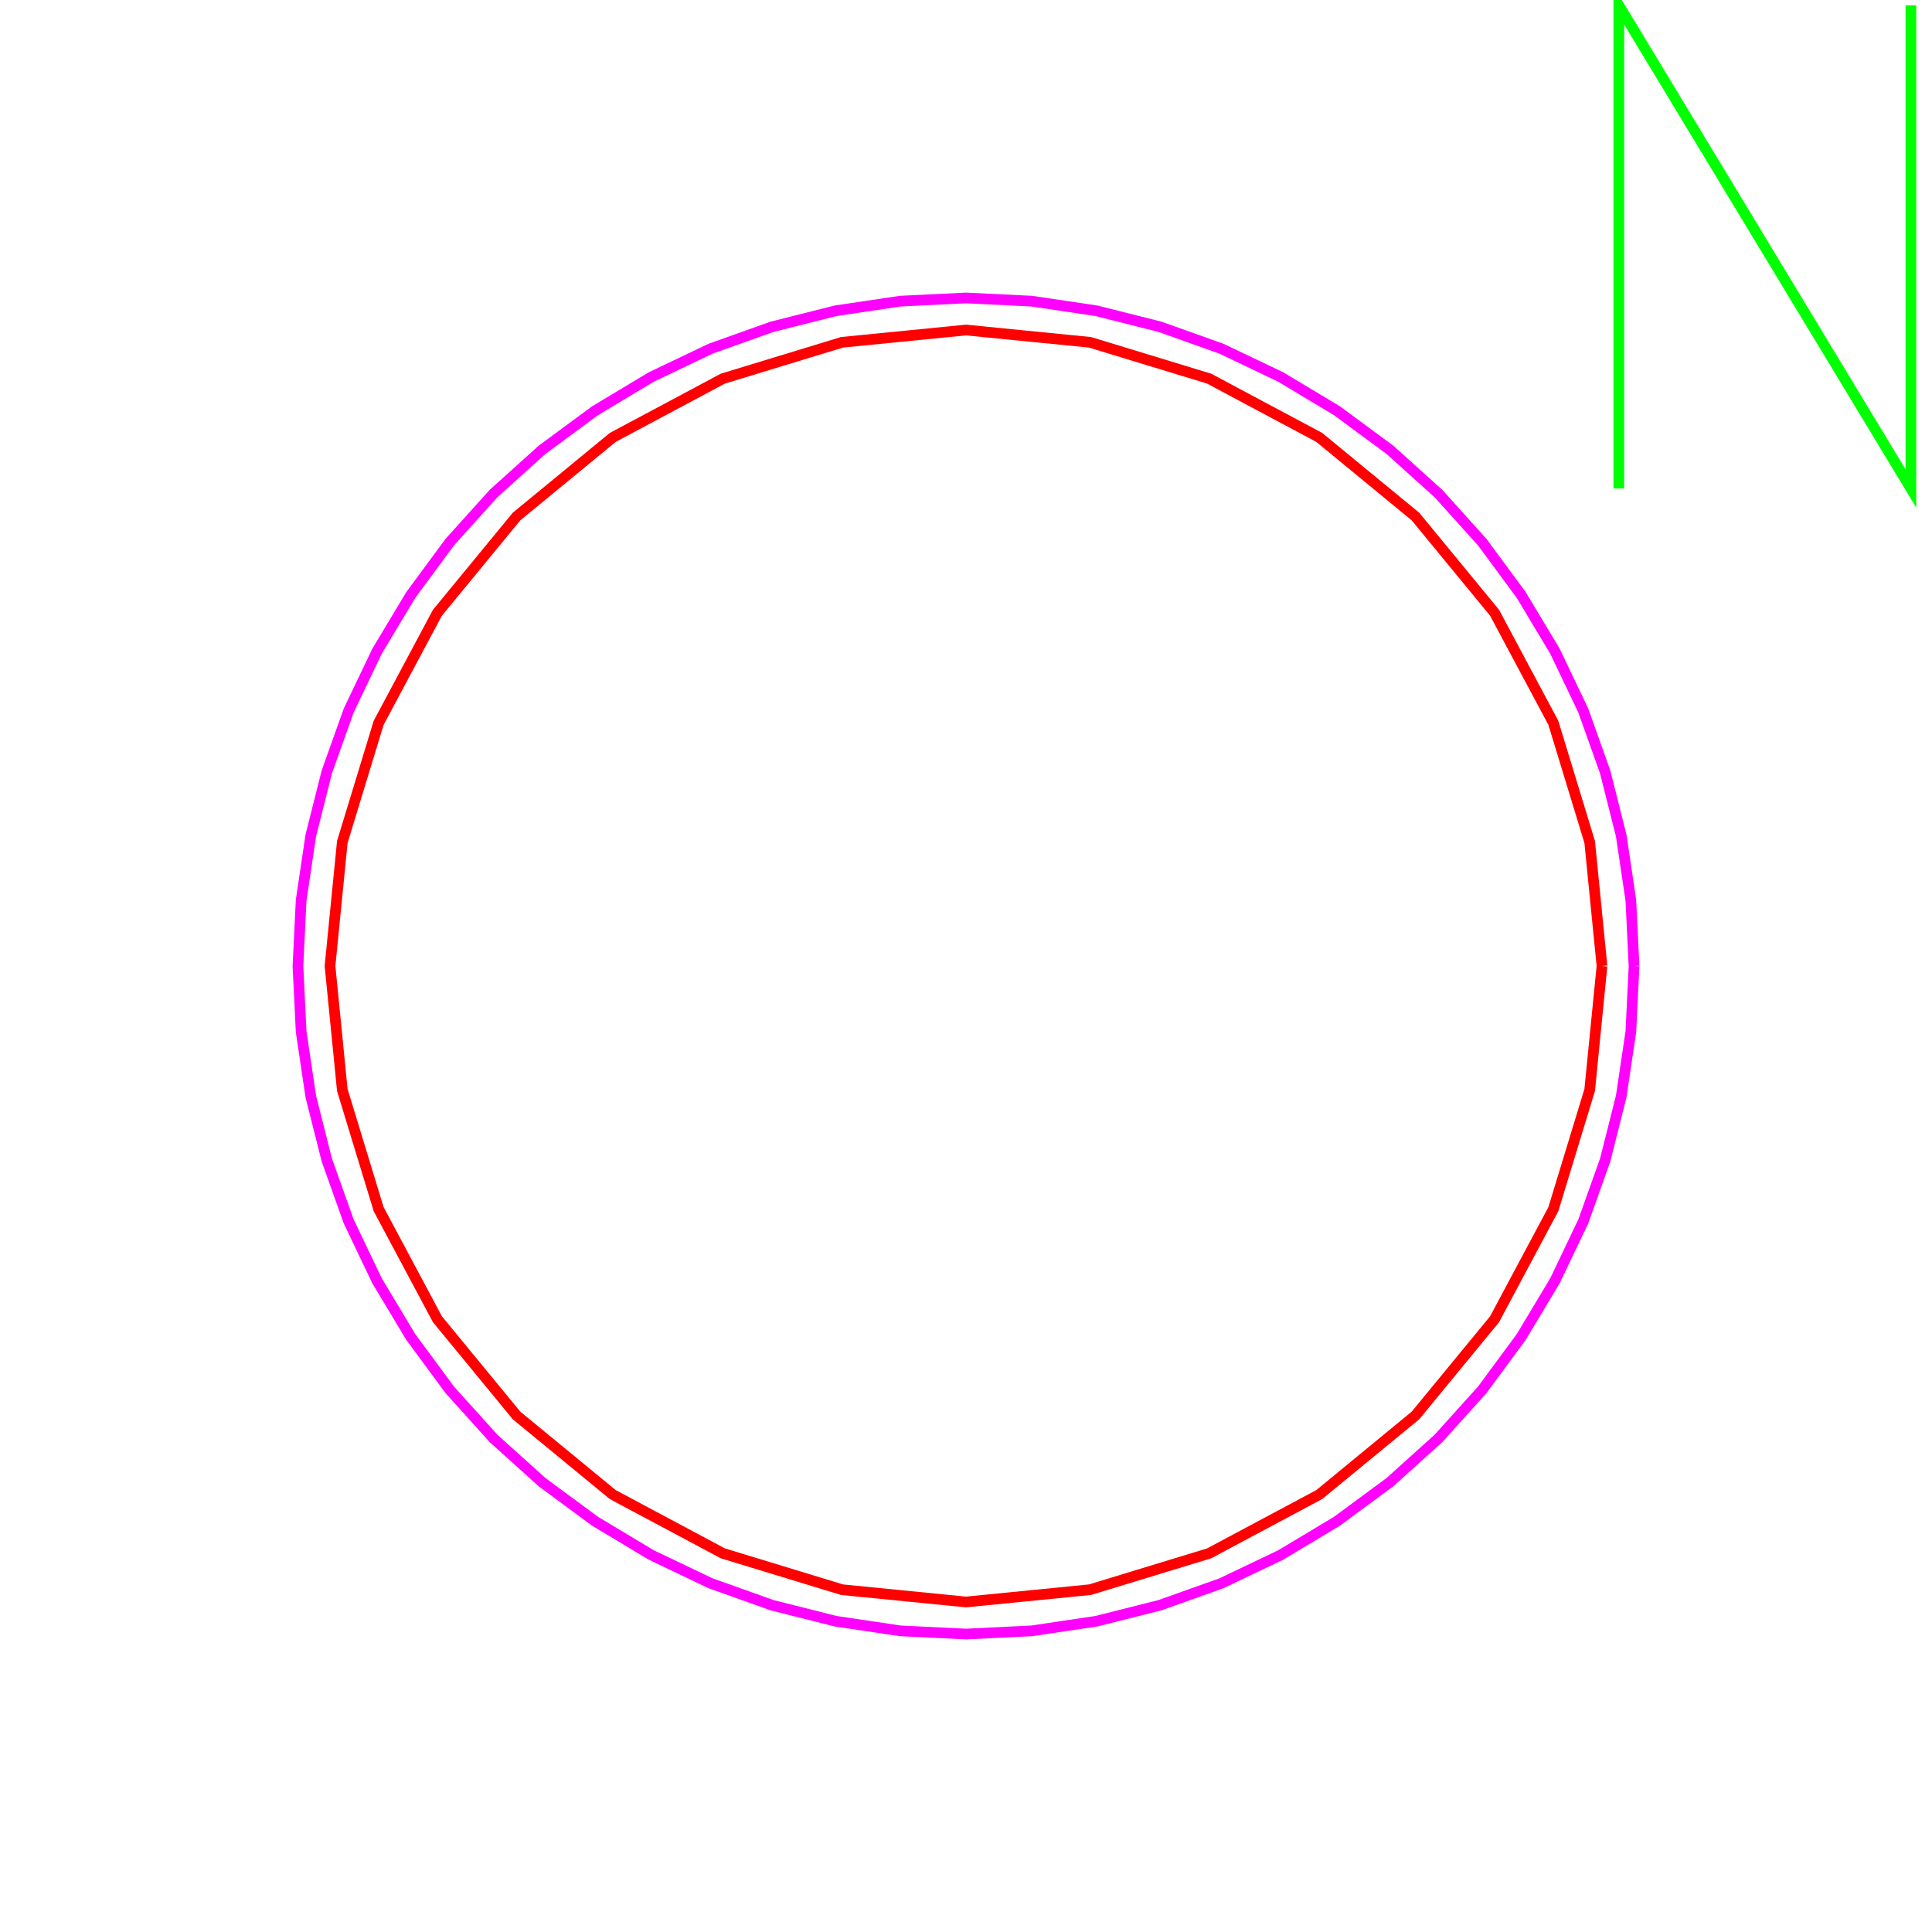 <?xml version='1.0' encoding='UTF-8'?>

<!DOCTYPE svg PUBLIC '-//W3C//DTD SVG 1.1//EN'
'http://www.w3.org/Graphics/SVG/1.1/DTD/svg11.dtd'>

<svg viewBox='-361.5 -361.5 723 723' width='361.5' height='361.5'
 version='1.1' xmlns='http://www.w3.org/2000/svg'>

<g transform='rotate(0 0,0) scale(1, -1)' stroke-width='4' stroke='black' fill='none'>

  <pattern id='layer34_fill4' x='0' y='0' width='20' height='20' stroke='#FF00FF' patternUnits='userSpaceOnUse'>
     <line stroke-width='2' x1='0' y1='10' x2='20' y2='10' />
     <line stroke-width='2' x1='10' y1='0' x2='10' y2='20' />
  </pattern>
  <g id='layer34' stroke='#FF00FF' fill='url(#layer34_fill4)'>
    <polyline fill='none' points='250.000,0.000 248.800,24.600 245.200,48.800 239.200,72.600 231.000,95.600 220.400,117.800 207.800,138.800 193.200,158.600 176.800,176.800 158.600,193.200 138.800,207.800 117.800,220.400 95.600,231.000 72.600,239.200 48.800,245.200 24.600,248.800 0.000,250.000 -24.600,248.800 -48.800,245.200 -72.600,239.200 -95.600,231.000 -117.800,220.400 -138.800,207.800 -158.600,193.200 -176.800,176.800 -193.200,158.600 -207.800,138.800 -220.400,117.800 -231.000,95.600 -239.200,72.600 -245.200,48.800 -248.800,24.600 -250.000,0.000 -248.800,-24.600 -245.200,-48.800 -239.200,-72.600 -231.000,-95.600 -220.400,-117.800 -207.800,-138.800 -193.200,-158.600 -176.800,-176.800 -158.600,-193.200 -138.800,-207.800 -117.800,-220.400 -95.600,-231.000 -72.600,-239.200 -48.800,-245.200 -24.600,-248.800 0.000,-250.000 24.600,-248.800 48.800,-245.200 72.600,-239.200 95.600,-231.000 117.800,-220.400 138.800,-207.800 158.600,-193.200 176.800,-176.800 193.200,-158.600 207.800,-138.800 220.400,-117.800 231.000,-95.600 239.200,-72.600 245.200,-48.800 248.800,-24.600 250.000,0.000 ' />
  </g>

  <g id='layer44' stroke='#00FF00' fill='none'>
    <polyline fill='none' points='244.300,178.700 244.300,359.500 353.600,178.700 353.600,359.500 ' />
  </g>

  <g id='layer49' stroke='#FF0000' fill='none'>
    <polyline fill='none' points='238.000,0.000 233.400,46.400 219.800,91.000 197.800,132.200 168.200,168.200 132.200,197.800 91.000,219.800 46.400,233.400 0.000,238.000 -46.400,233.400 -91.000,219.800 -132.200,197.800 -168.200,168.200 -197.800,132.200 -219.800,91.000 -233.400,46.400 -238.000,0.000 -233.400,-46.400 -219.800,-91.000 -197.800,-132.200 -168.200,-168.200 -132.200,-197.800 -91.000,-219.800 -46.400,-233.400 0.000,-238.000 46.400,-233.400 91.000,-219.800 132.200,-197.800 168.200,-168.200 197.800,-132.200 219.800,-91.000 233.400,-46.400 238.000,0.000 ' />
  </g>


</g>
</svg>
